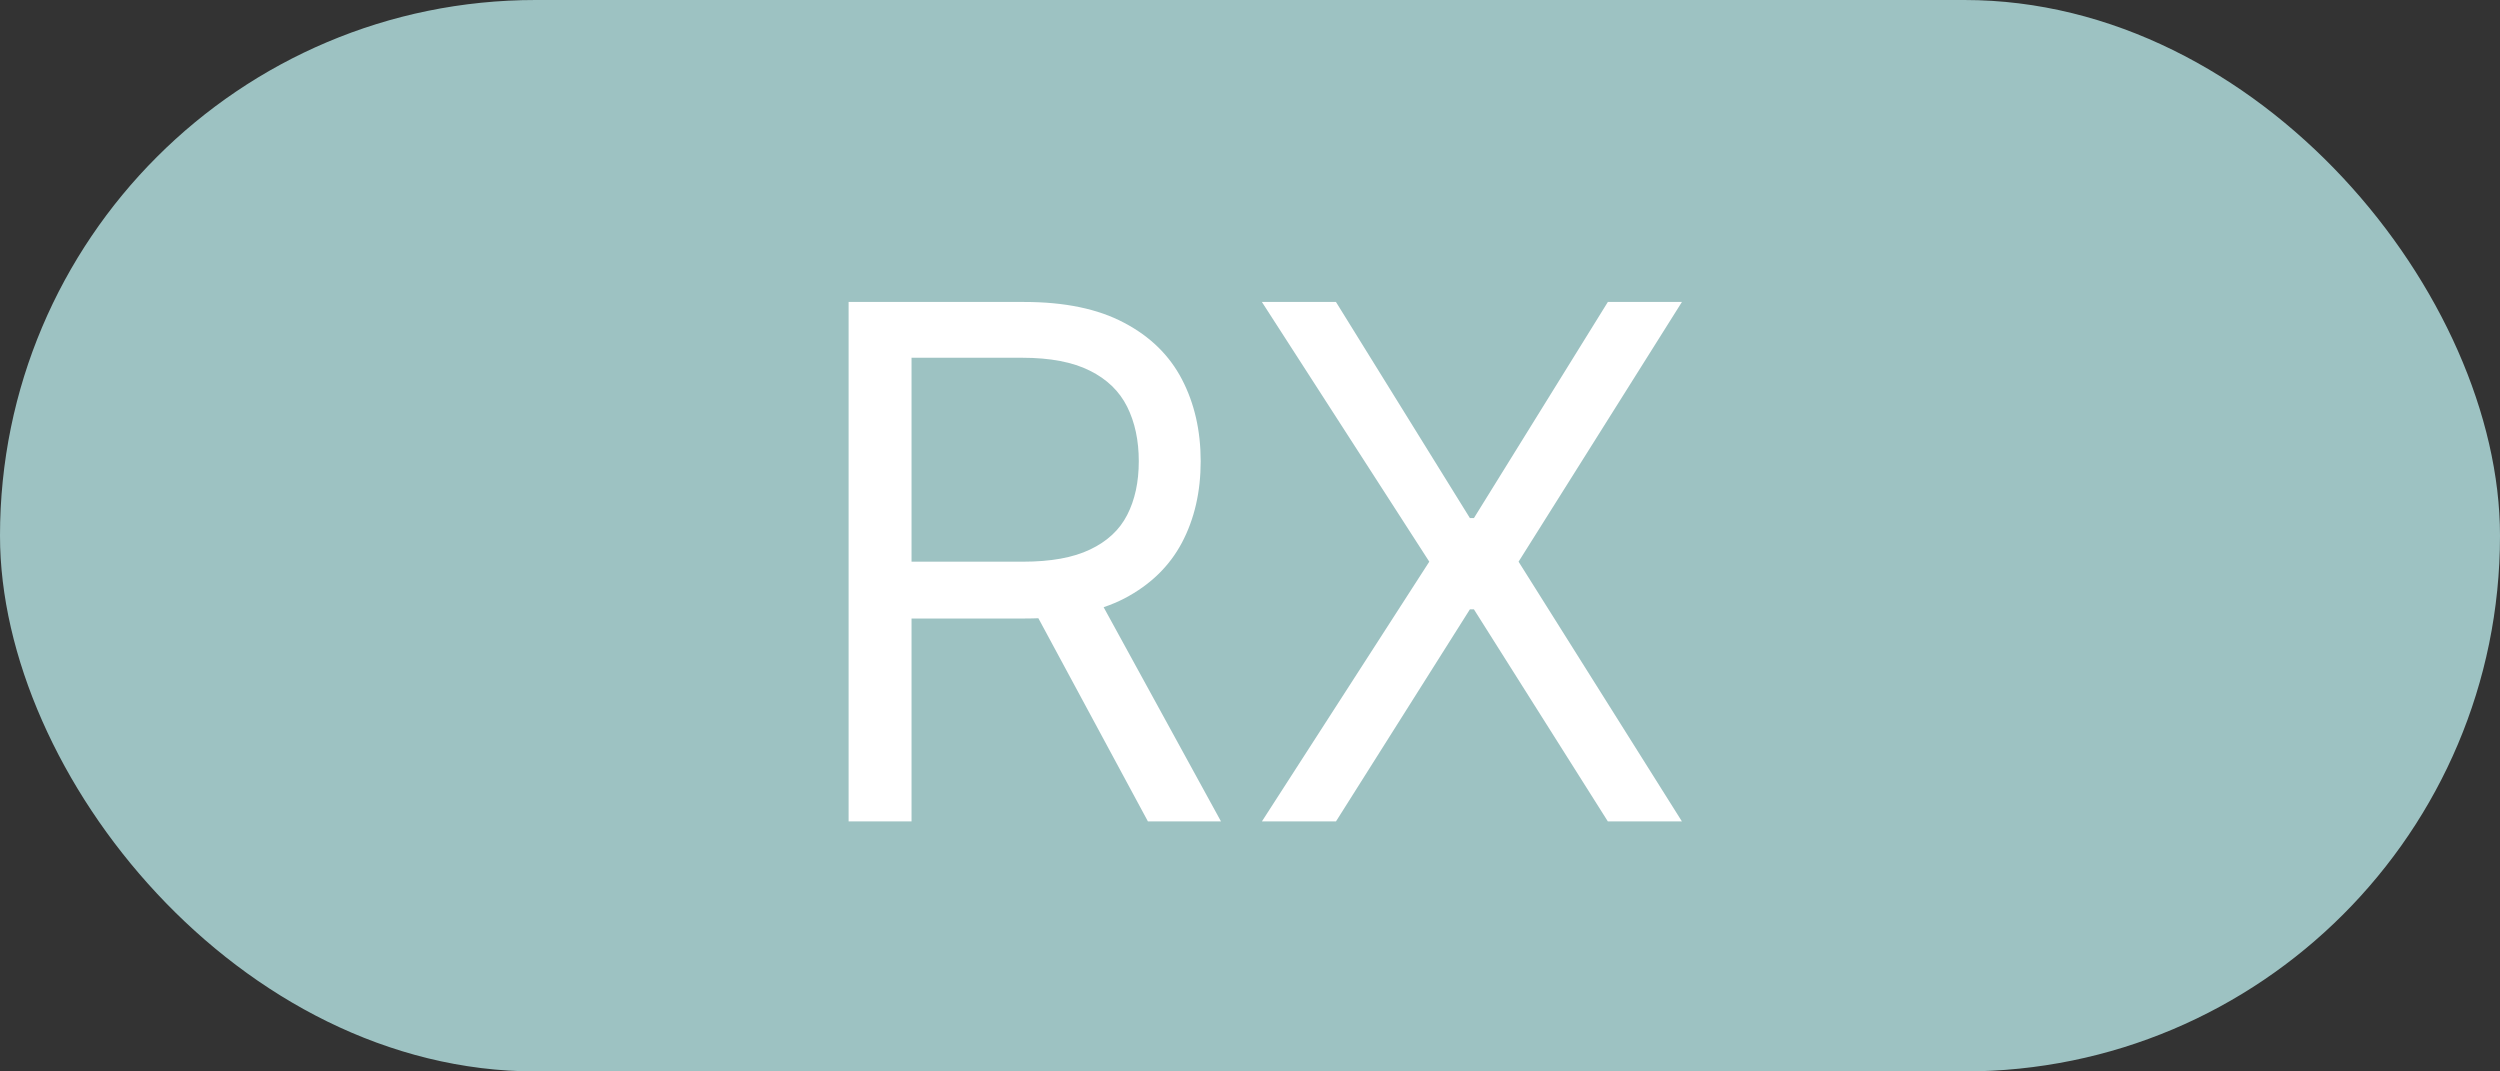 <svg width="70" height="30" viewBox="0 0 70 30" fill="none" xmlns="http://www.w3.org/2000/svg">
<rect x="0" y="0" width="70" height="30" fill="#333333" stroke="none"/>
<rect width="70" height="30" rx="15" fill="#9DC2C2"/>
<path d="M23.761 23V8.455H28.676C29.812 8.455 30.745 8.649 31.474 9.037C32.204 9.42 32.743 9.948 33.094 10.621C33.444 11.293 33.619 12.058 33.619 12.915C33.619 13.772 33.444 14.532 33.094 15.195C32.743 15.857 32.206 16.378 31.482 16.757C30.757 17.131 29.831 17.318 28.704 17.318H24.727V15.727H28.648C29.424 15.727 30.049 15.614 30.523 15.386C31.001 15.159 31.347 14.837 31.56 14.421C31.777 13.999 31.886 13.497 31.886 12.915C31.886 12.332 31.777 11.823 31.56 11.388C31.342 10.952 30.994 10.616 30.516 10.379C30.037 10.138 29.405 10.017 28.619 10.017H25.523V23H23.761ZM30.608 16.466L34.188 23H32.142L28.619 16.466H30.608ZM37.407 8.455L41.157 14.506H41.27L45.02 8.455H47.094L42.52 15.727L47.094 23H45.02L41.27 17.062H41.157L37.407 23H35.333L40.02 15.727L35.333 8.455H37.407Z" fill="white"/>
</svg>
